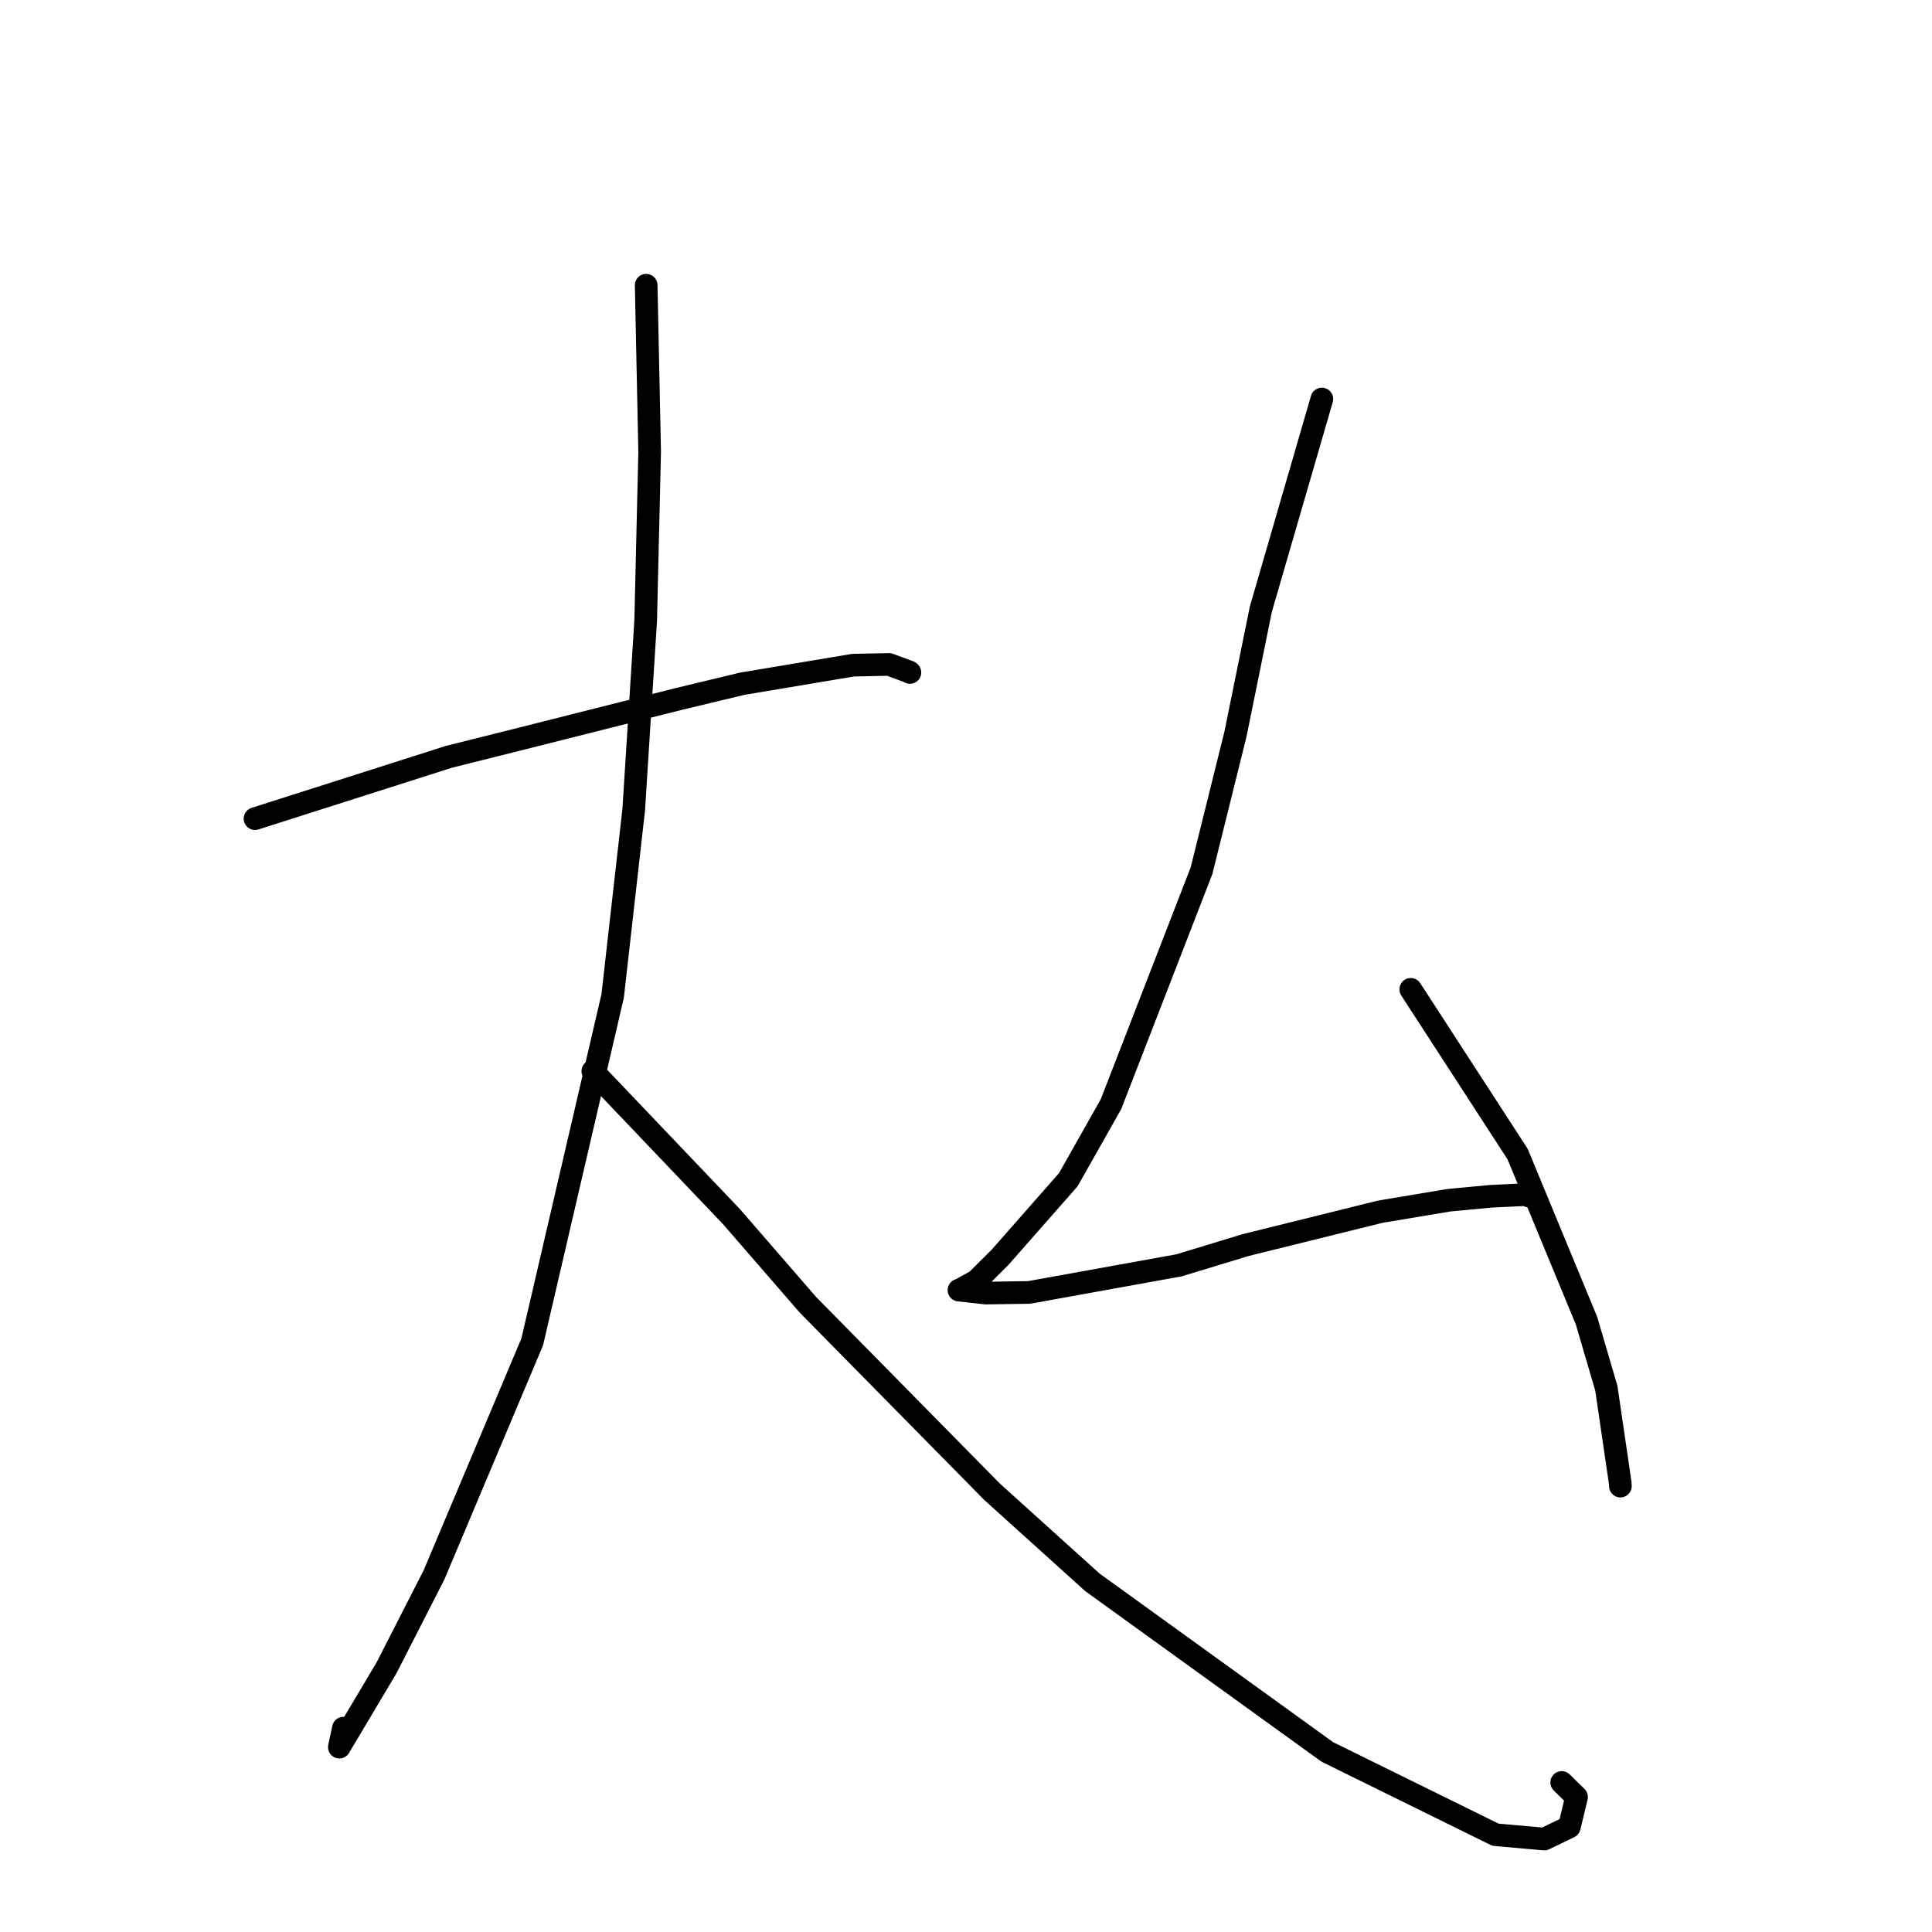 <?xml version="1.0" standalone="no"?>
    <svg width="256" height="256" xmlns="http://www.w3.org/2000/svg" version="1.1">
    <polyline stroke="black" stroke-width="3" stroke-linecap="round" fill="transparent" stroke-linejoin="round" points="33.788 108.476 59.462 100.289 68.9 97.923 89.899 92.628 98.375 90.592 113.032 88.141 117.803 88.04 120.513 89.042 120.569 89.108 " />
        <polyline stroke="black" stroke-width="3" stroke-linecap="round" fill="transparent" stroke-linejoin="round" points="85.622 37.793 86.083 59.862 85.557 82.222 83.967 107.329 81.181 131.966 70.522 177.806 57.507 208.684 51.211 221.01 44.963 231.502 45.457 229.216 45.506 228.987 " />
        <polyline stroke="black" stroke-width="3" stroke-linecap="round" fill="transparent" stroke-linejoin="round" points="78.554 141.932 96.907 161.193 107.061 172.9 131.452 197.664 144.748 209.667 175.868 232.134 198.16 243.111 204.626 243.684 207.945 242.084 208.902 238.114 206.937 236.184 " />
        <polyline stroke="black" stroke-width="3" stroke-linecap="round" fill="transparent" stroke-linejoin="round" points="175.153 52.872 167.073 80.705 163.692 97.338 159.213 115.361 147.21 146.312 141.558 156.314 132.51 166.6 129.393 169.702 127.271 170.874 127.112 170.931 127.071 170.945 127.067 170.947 130.616 171.338 136.351 171.257 156.215 167.666 165.042 164.981 182.882 160.56 192.002 159.035 197.504 158.517 202.698 158.266 202.581 158.48 202.865 158.358 202.97 158.313 " />
        <polyline stroke="black" stroke-width="3" stroke-linecap="round" fill="transparent" stroke-linejoin="round" points="186.933 131.094 201.091 152.921 210.219 174.992 212.848 183.95 214.687 196.493 214.711 196.917 " />
        </svg>